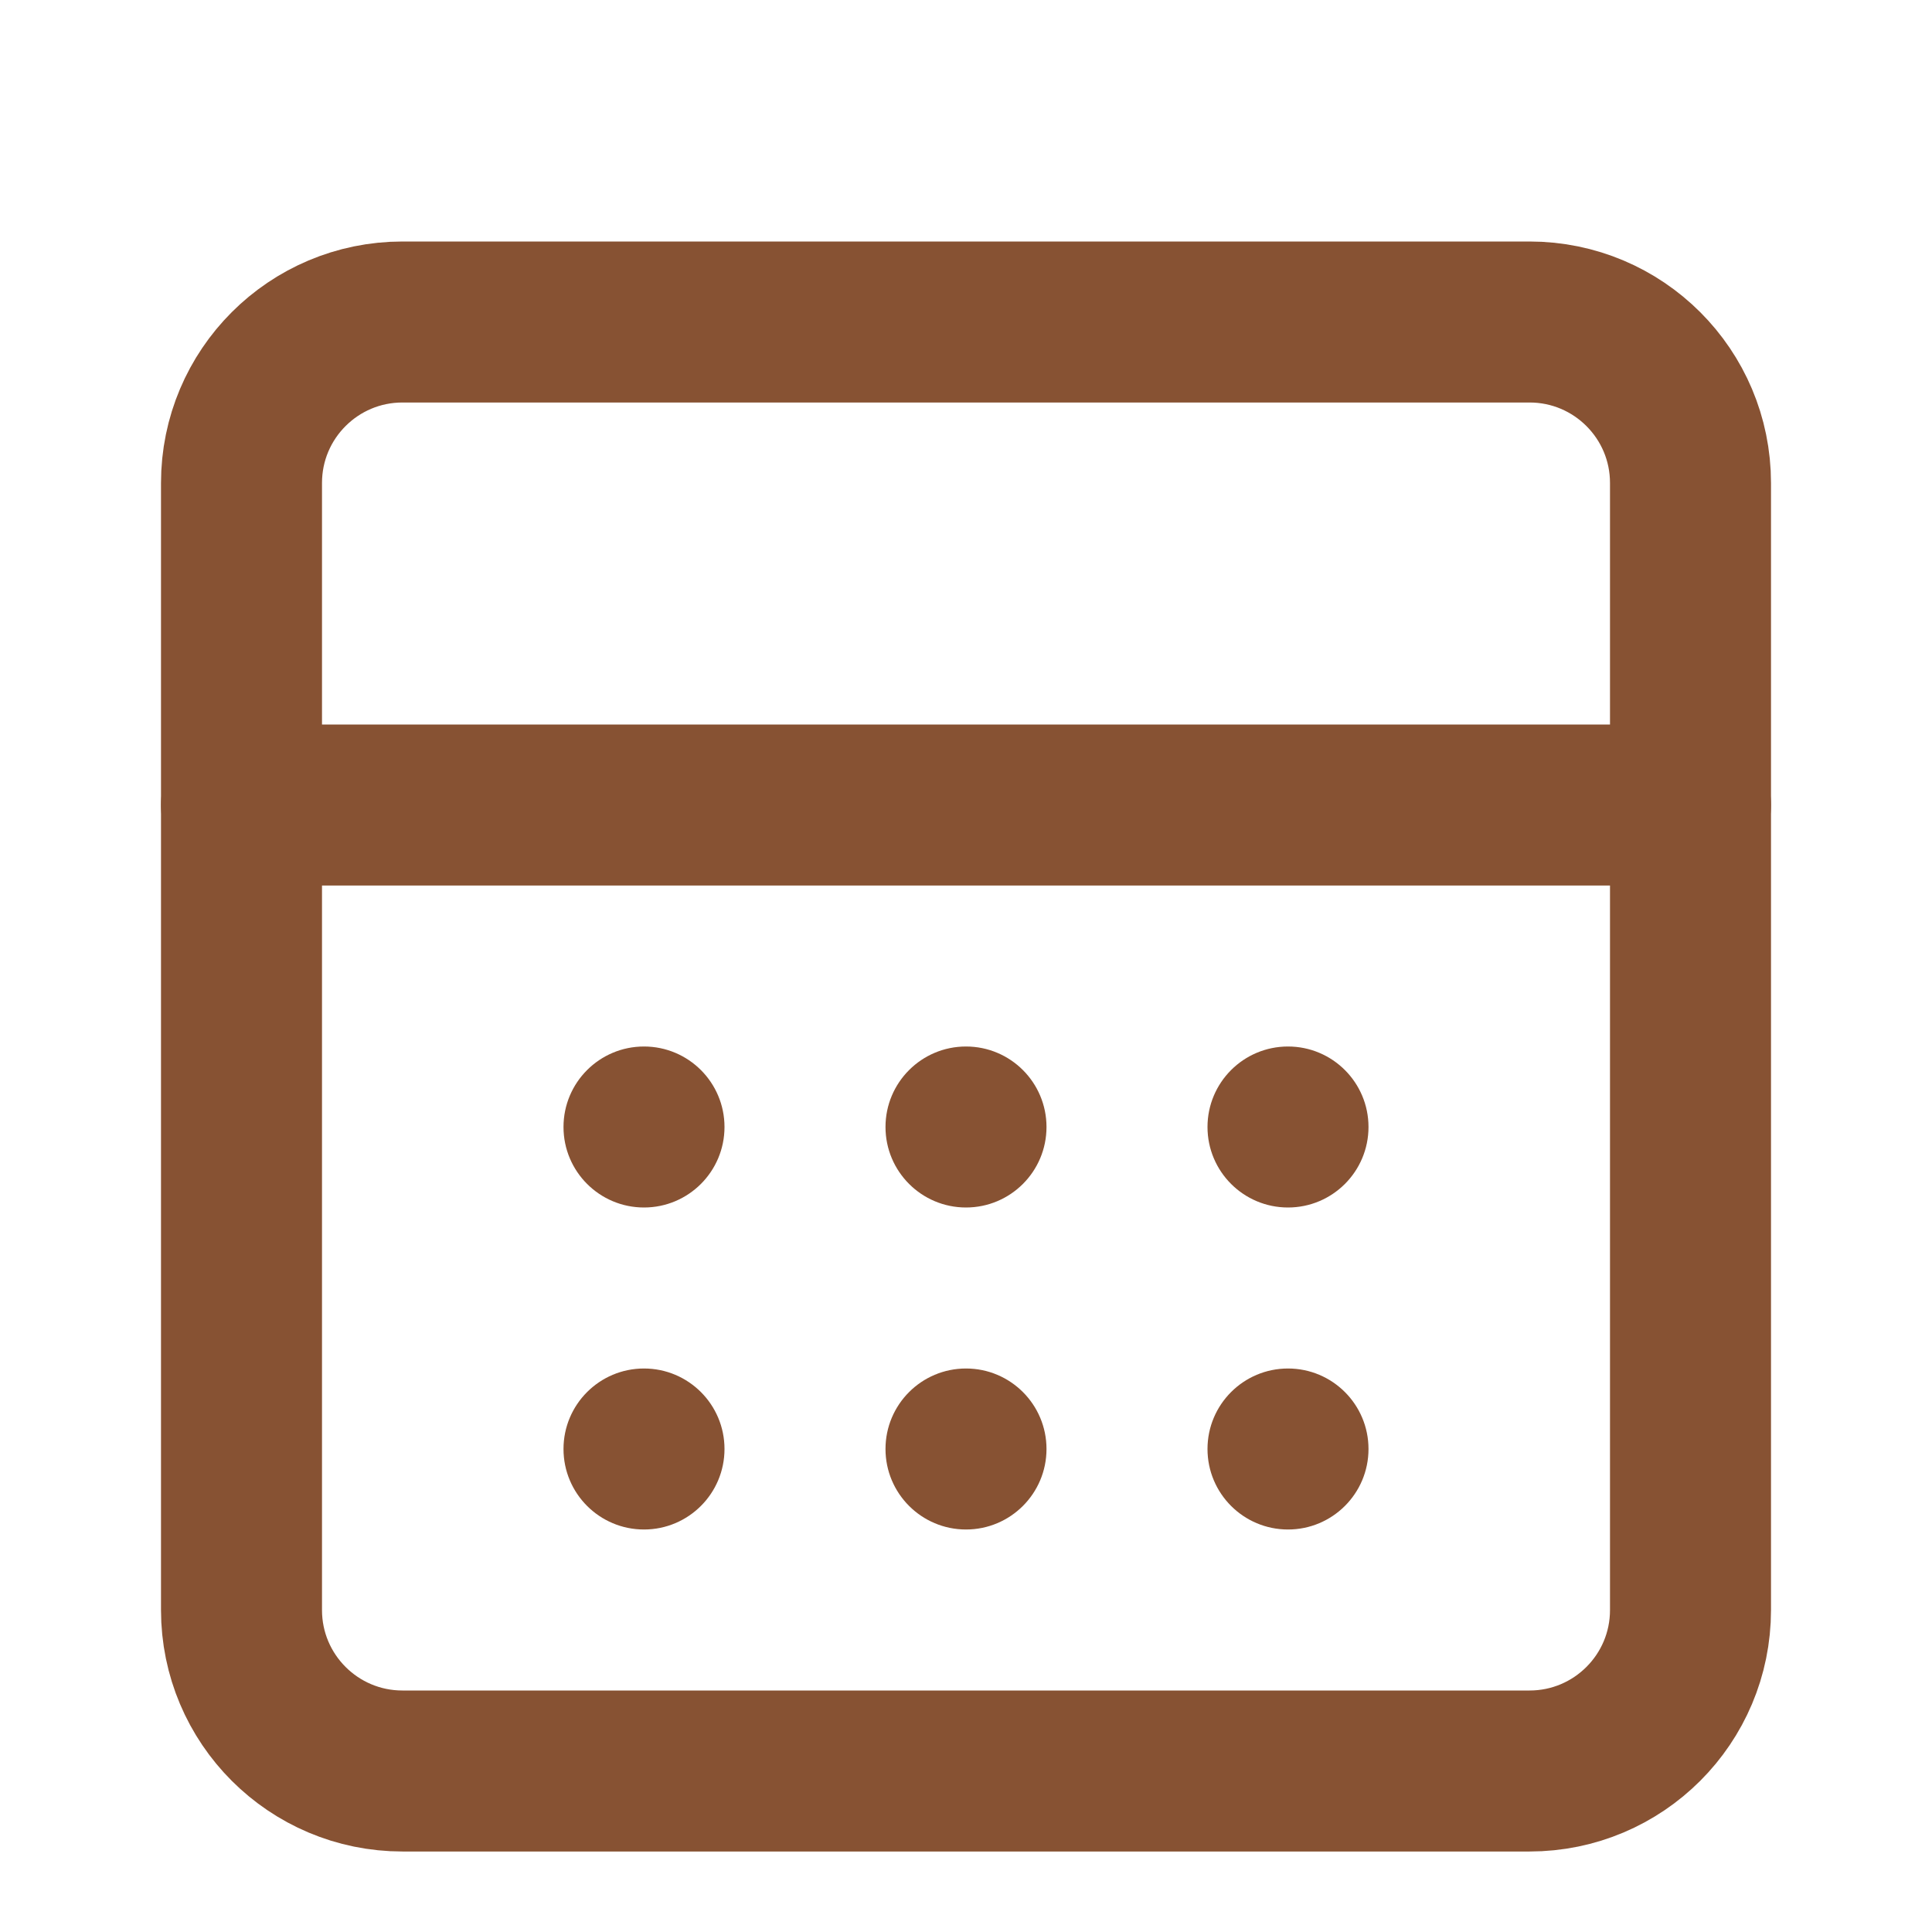 <svg width="24" height="24" viewBox="0 0 24 24" fill="none" xmlns="http://www.w3.org/2000/svg">
<path d="M19 4H5C3.895 4 3 4.895 3 6V20C3 21.105 3.895 22 5 22H19C20.105 22 21 21.105 21 20V6C21 4.895 20.105 4 19 4Z" stroke="#875233" stroke-width="2" stroke-linecap="round" stroke-linejoin="round"/>
<path d="M3 10H21" stroke="#875233" stroke-width="2" stroke-linecap="round" stroke-linejoin="round"/>
<circle cx="8" cy="14" r="1" fill="#875233"/>
<circle cx="12" cy="14" r="1" fill="#875233"/>
<circle cx="16" cy="14" r="1" fill="#875233"/>
<circle cx="8" cy="18" r="1" fill="#875233"/>
<circle cx="12" cy="18" r="1" fill="#875233"/>
<circle cx="16" cy="18" r="1" fill="#875233"/>
</svg>
